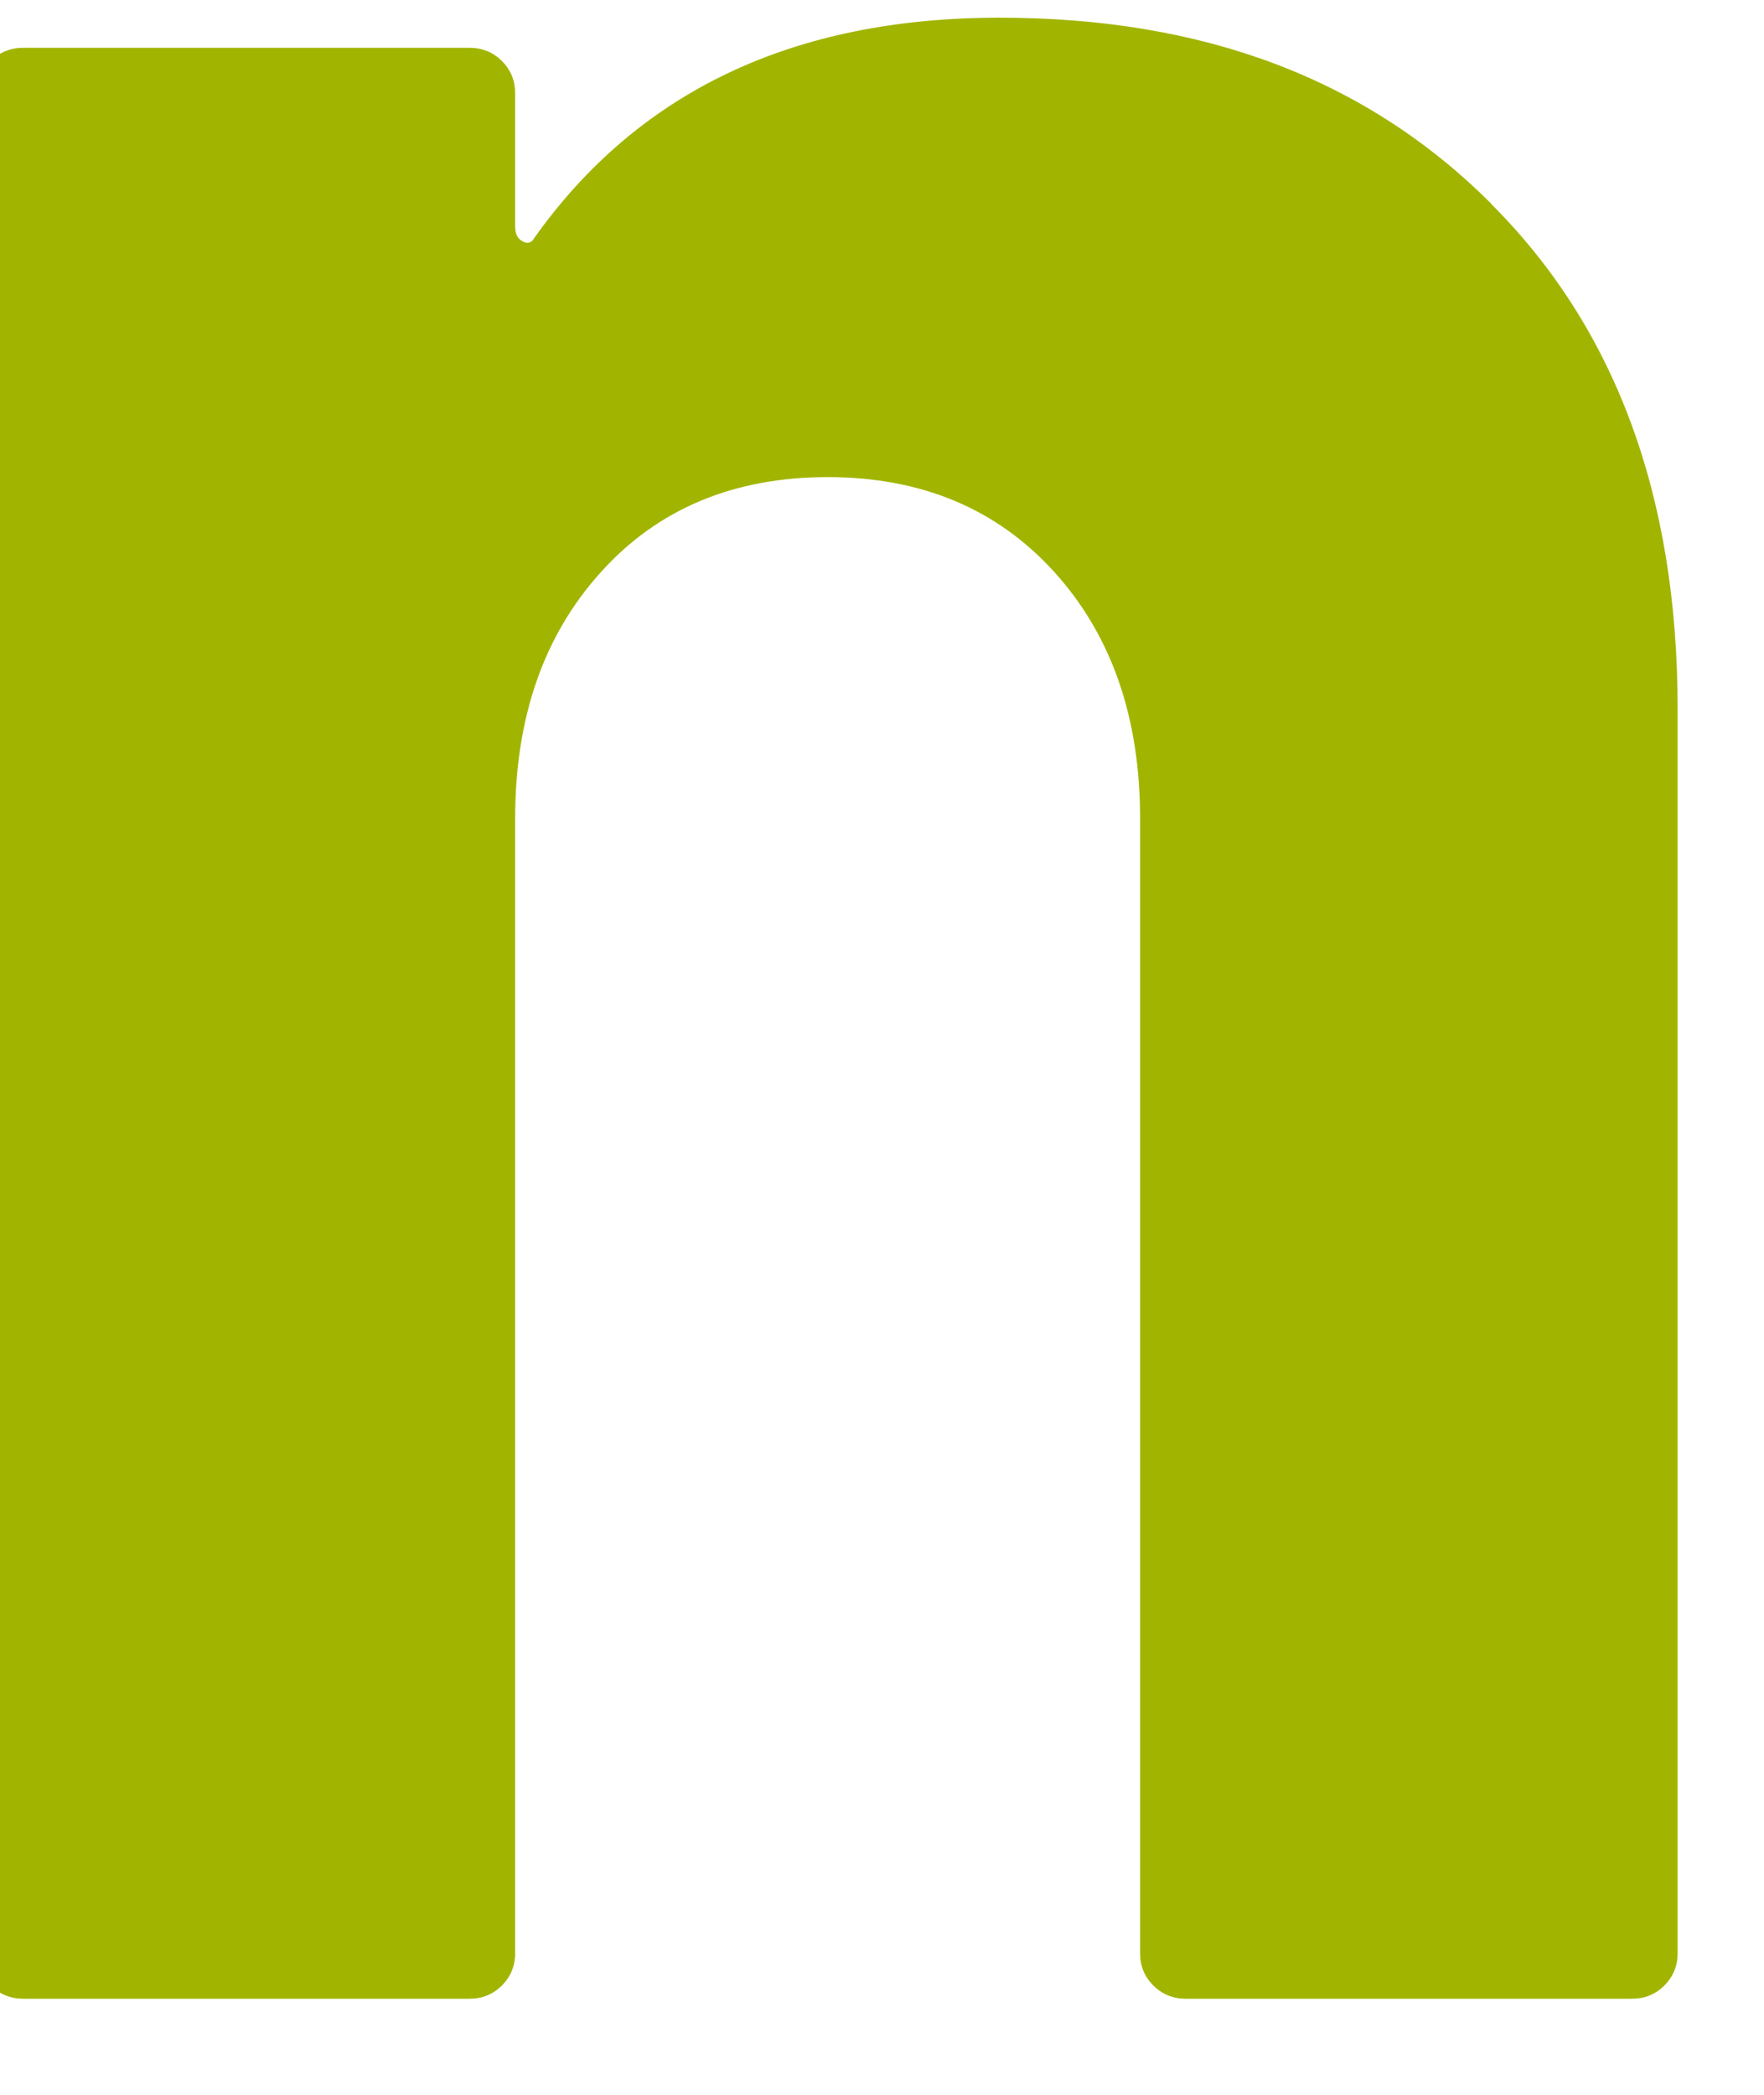 <svg width="32" height="38" viewBox="0 0 32 38" fill="none" xmlns="http://www.w3.org/2000/svg" xmlns:xlink="http://www.w3.org/1999/xlink">
<path d="M27.047,3.695C29.304,5.947 30.433,8.997 30.433,12.852L30.433,35.435C30.433,35.663 30.349,35.861 30.193,36.017C30.031,36.179 29.833,36.257 29.604,36.257L21.51,36.257C21.282,36.257 21.084,36.179 20.922,36.017C20.76,35.855 20.682,35.663 20.682,35.435L20.682,14.852C20.682,13.014 20.165,11.525 19.127,10.378C18.088,9.231 16.719,8.655 15.014,8.655C13.308,8.655 11.933,9.231 10.901,10.378C9.862,11.525 9.345,13.02 9.345,14.852L9.345,35.435C9.345,35.663 9.261,35.861 9.105,36.017C8.943,36.179 8.745,36.257 8.517,36.257L0.423,36.257C0.195,36.257 -0.003,36.179 -0.166,36.017C-0.328,35.855 -0.406,35.663 -0.406,35.435L-0.406,1.696C-0.406,1.468 -0.328,1.269 -0.166,1.107C-0.003,0.945 0.189,0.867 0.423,0.867L8.517,0.867C8.745,0.867 8.943,0.945 9.105,1.107C9.267,1.269 9.345,1.462 9.345,1.696L9.345,4.104C9.345,4.242 9.388,4.332 9.484,4.38C9.574,4.428 9.646,4.404 9.694,4.314C11.585,1.654 14.395,0.321 18.13,0.321C21.865,0.321 24.795,1.444 27.053,3.695L27.047,3.695Z" fill="#A1B500"/>
</svg>
